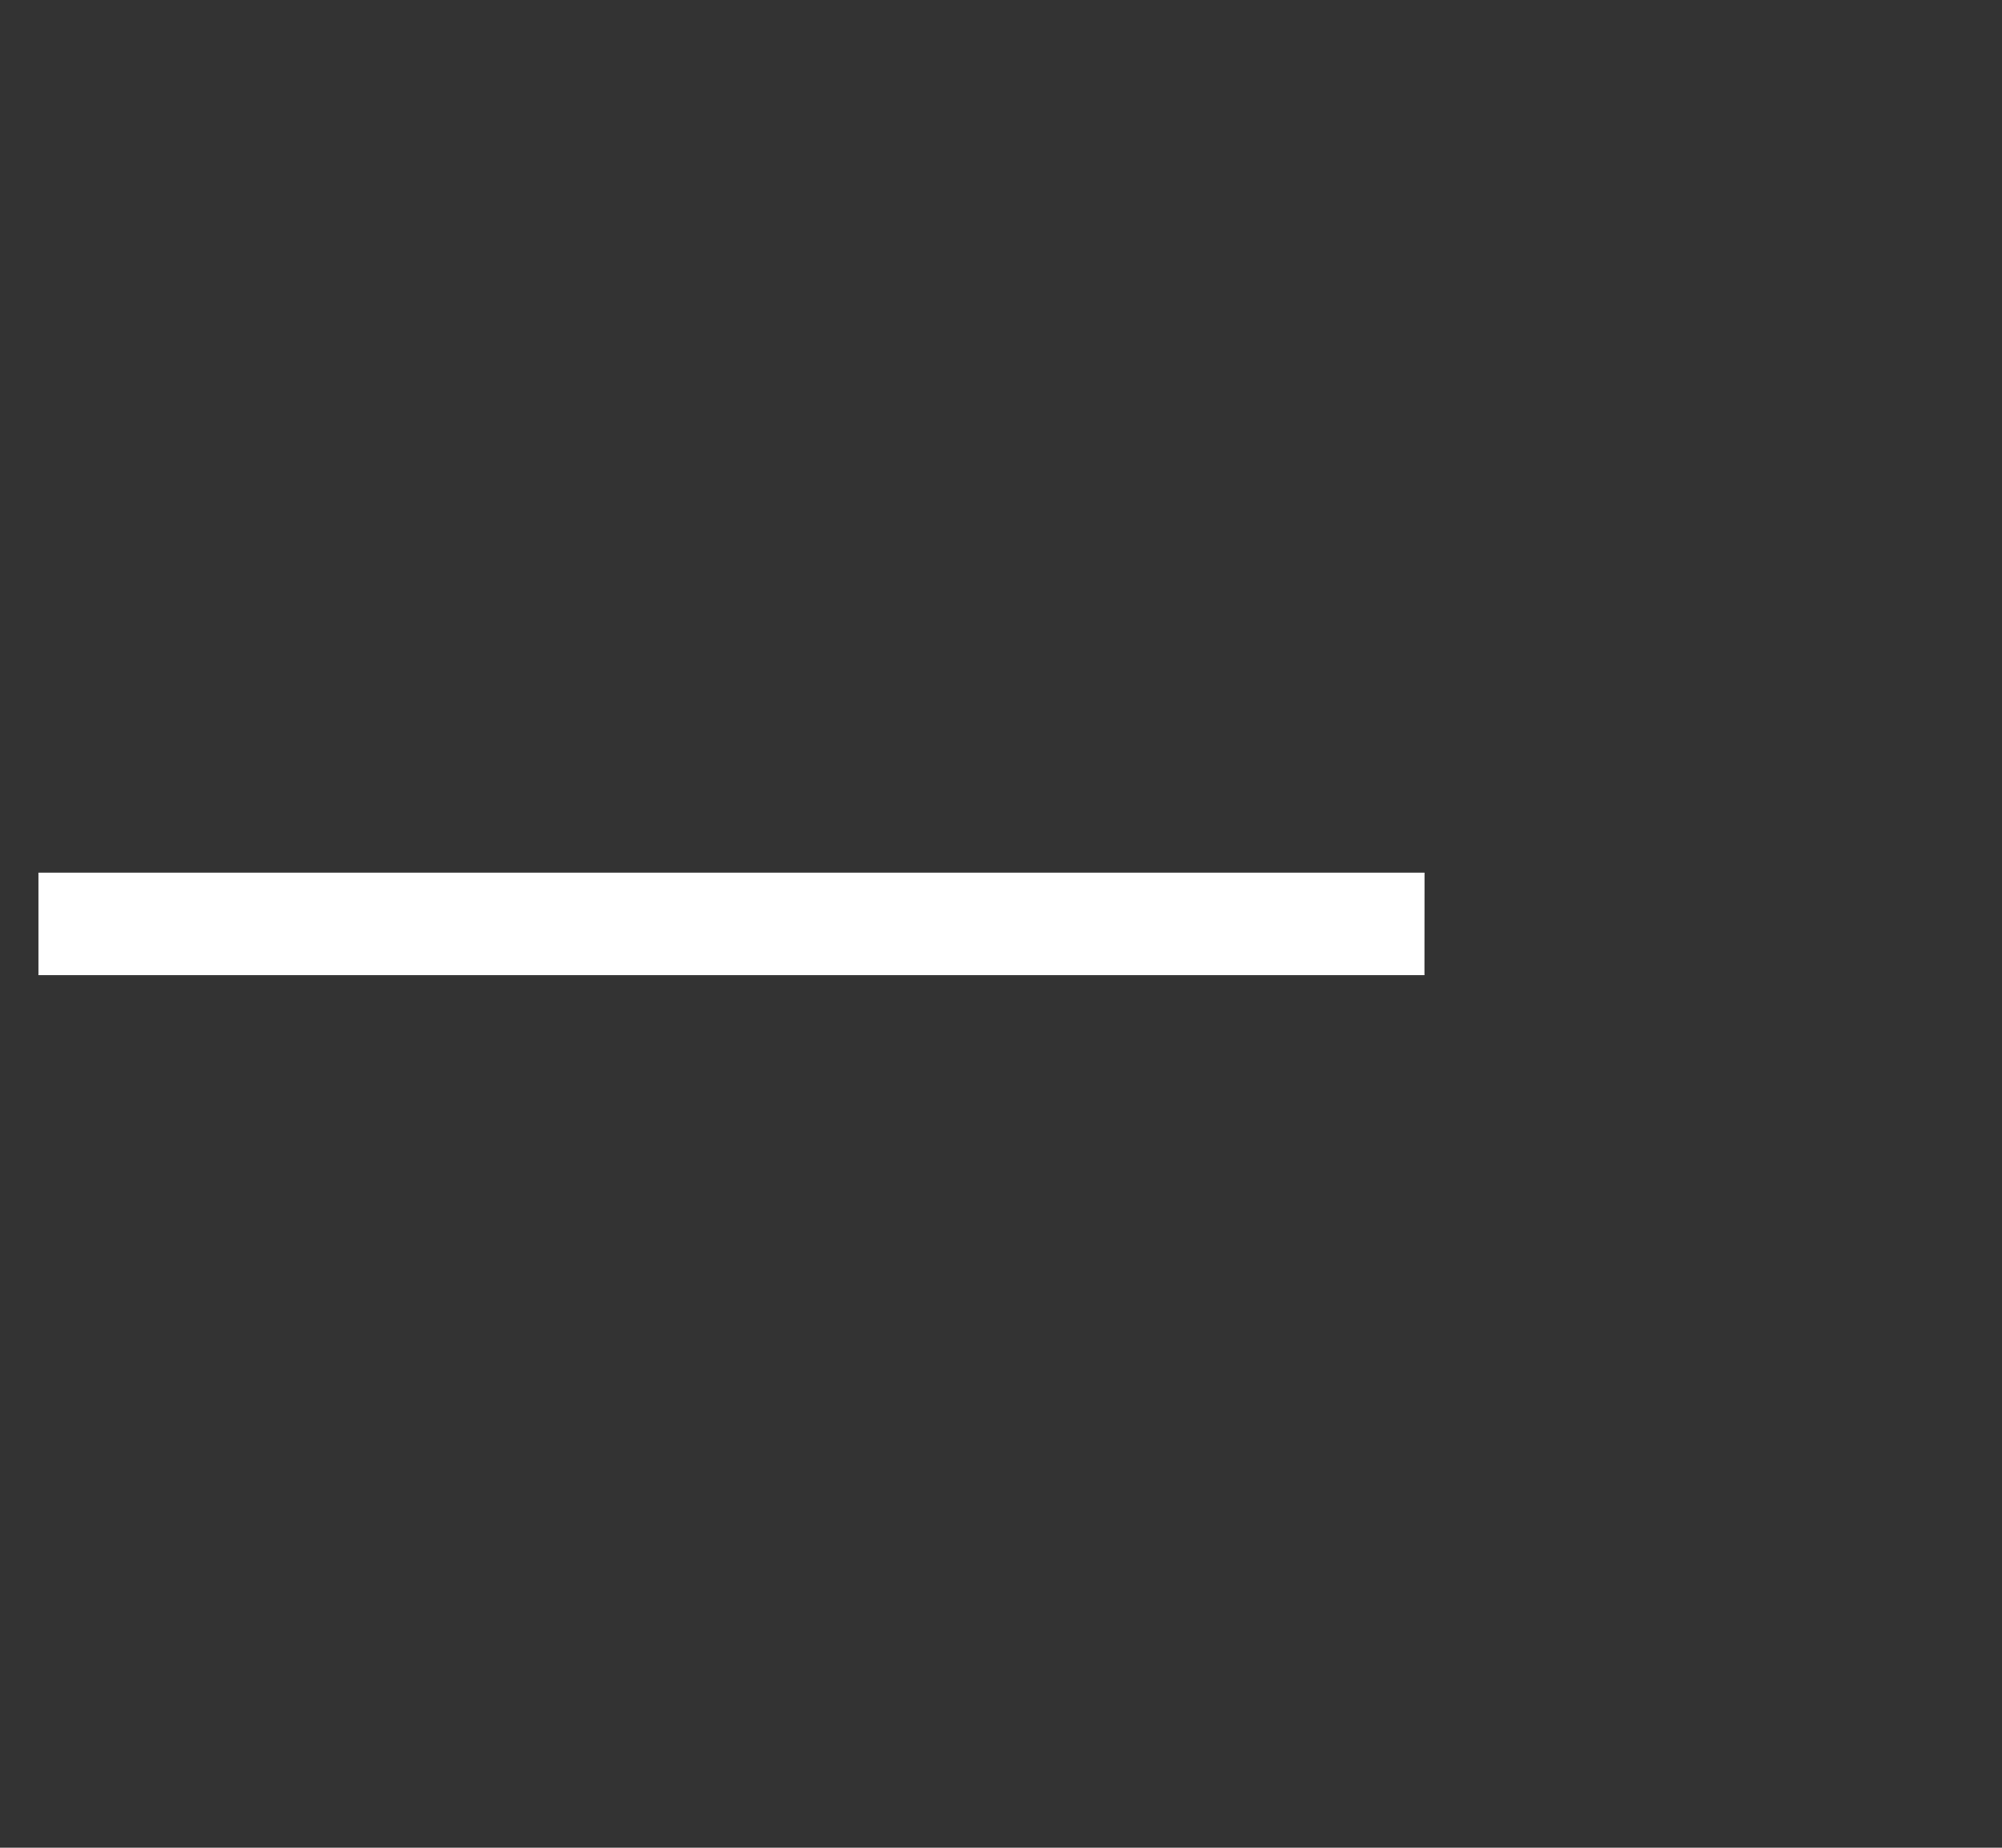 <svg xmlns="http://www.w3.org/2000/svg" width="26" height="24" fill="#fff"  xmlns:v="https://vecta.io/nano"><rect width="100%" height="100%" fill="#333333" stroke="none"/><path d="M.5 12.667h17.999l.001-1.333H.5z"/></svg>